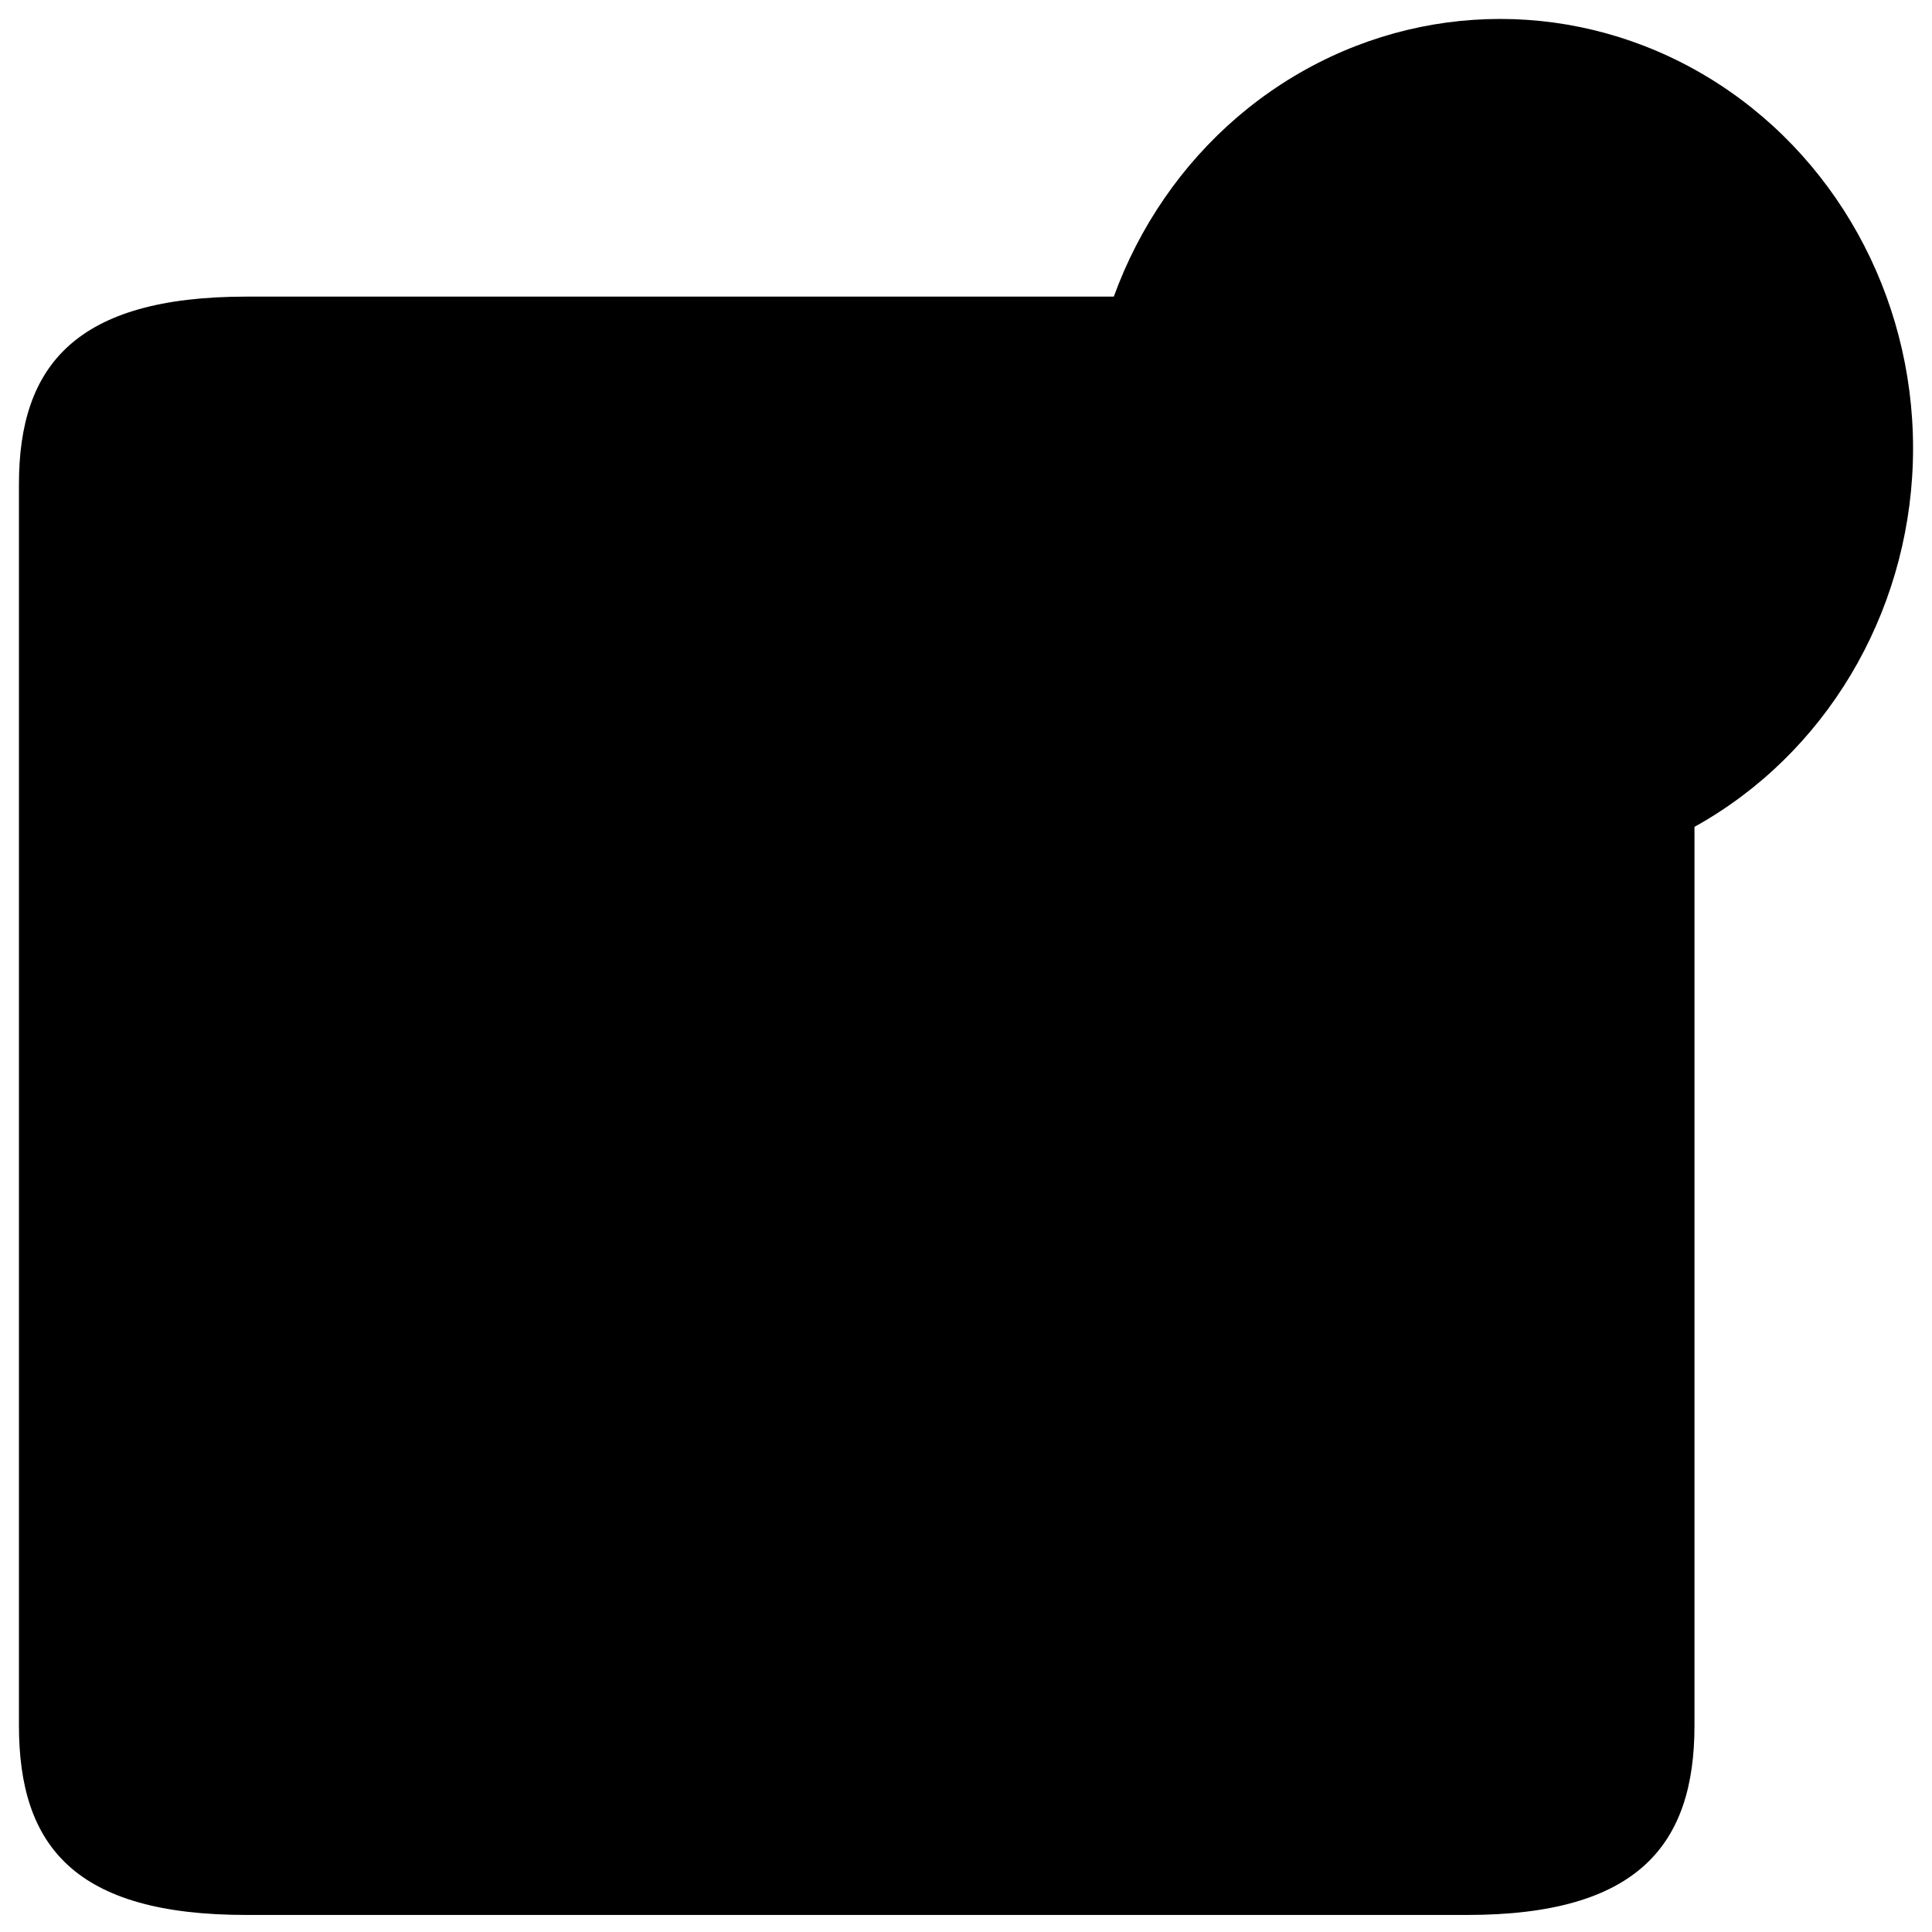 <?xml-stylesheet type="text/css" href="/svg/svg.css"?>
<svg  class="svg-ico" xmlns="http://www.w3.org/2000/svg" viewBox="0 0 51 51">
    <g id="news2">
        <path class="cls-1" d="M38.73,7.83c4.52,0,6,1.82,6,4.95V45.55c0,3.14-1.48,5-6,5H6.5c-4.52,0-6-1.81-6-5V12.78C.5,9.65,2,7.83,6.5,7.83Z"/>
        <rect class="cls-1" x="3.71" y="32.5" width="14.74" height="12"/>
        <line class="cls-2" x1="21.97" y1="32.5" x2="42.49" y2="32.5"/>
        <line class="cls-2" x1="21.97" y1="44.5" x2="42.49" y2="44.5"/>
        <line class="cls-2" x1="21.97" y1="38.5" x2="42.49" y2="38.5"/>
        <rect class="cls-1" x="3.71" y="13.17" width="14.74" height="12"/>
        <line class="cls-2" x1="21.97" y1="13.17" x2="42.49" y2="13.17"/>
        <line class="cls-2" x1="21.97" y1="25.17" x2="42.49" y2="25.17"/>
        <line class="cls-2" x1="21.97" y1="19.17" x2="42.49" y2="19.17"/>
        <ellipse class="cls-1" cx="39.6" cy="11.83" rx="10.9" ry="11.33"/>
        <ellipse class="cls-3" cx="39.46" cy="18.31" rx="1.89" ry="1.48"/>
        <polygon class="cls-3" points="38.38 14.5 37.94 3.17 40.98 3.17 40.53 14.5 38.38 14.5"/>
    </g>
</svg>